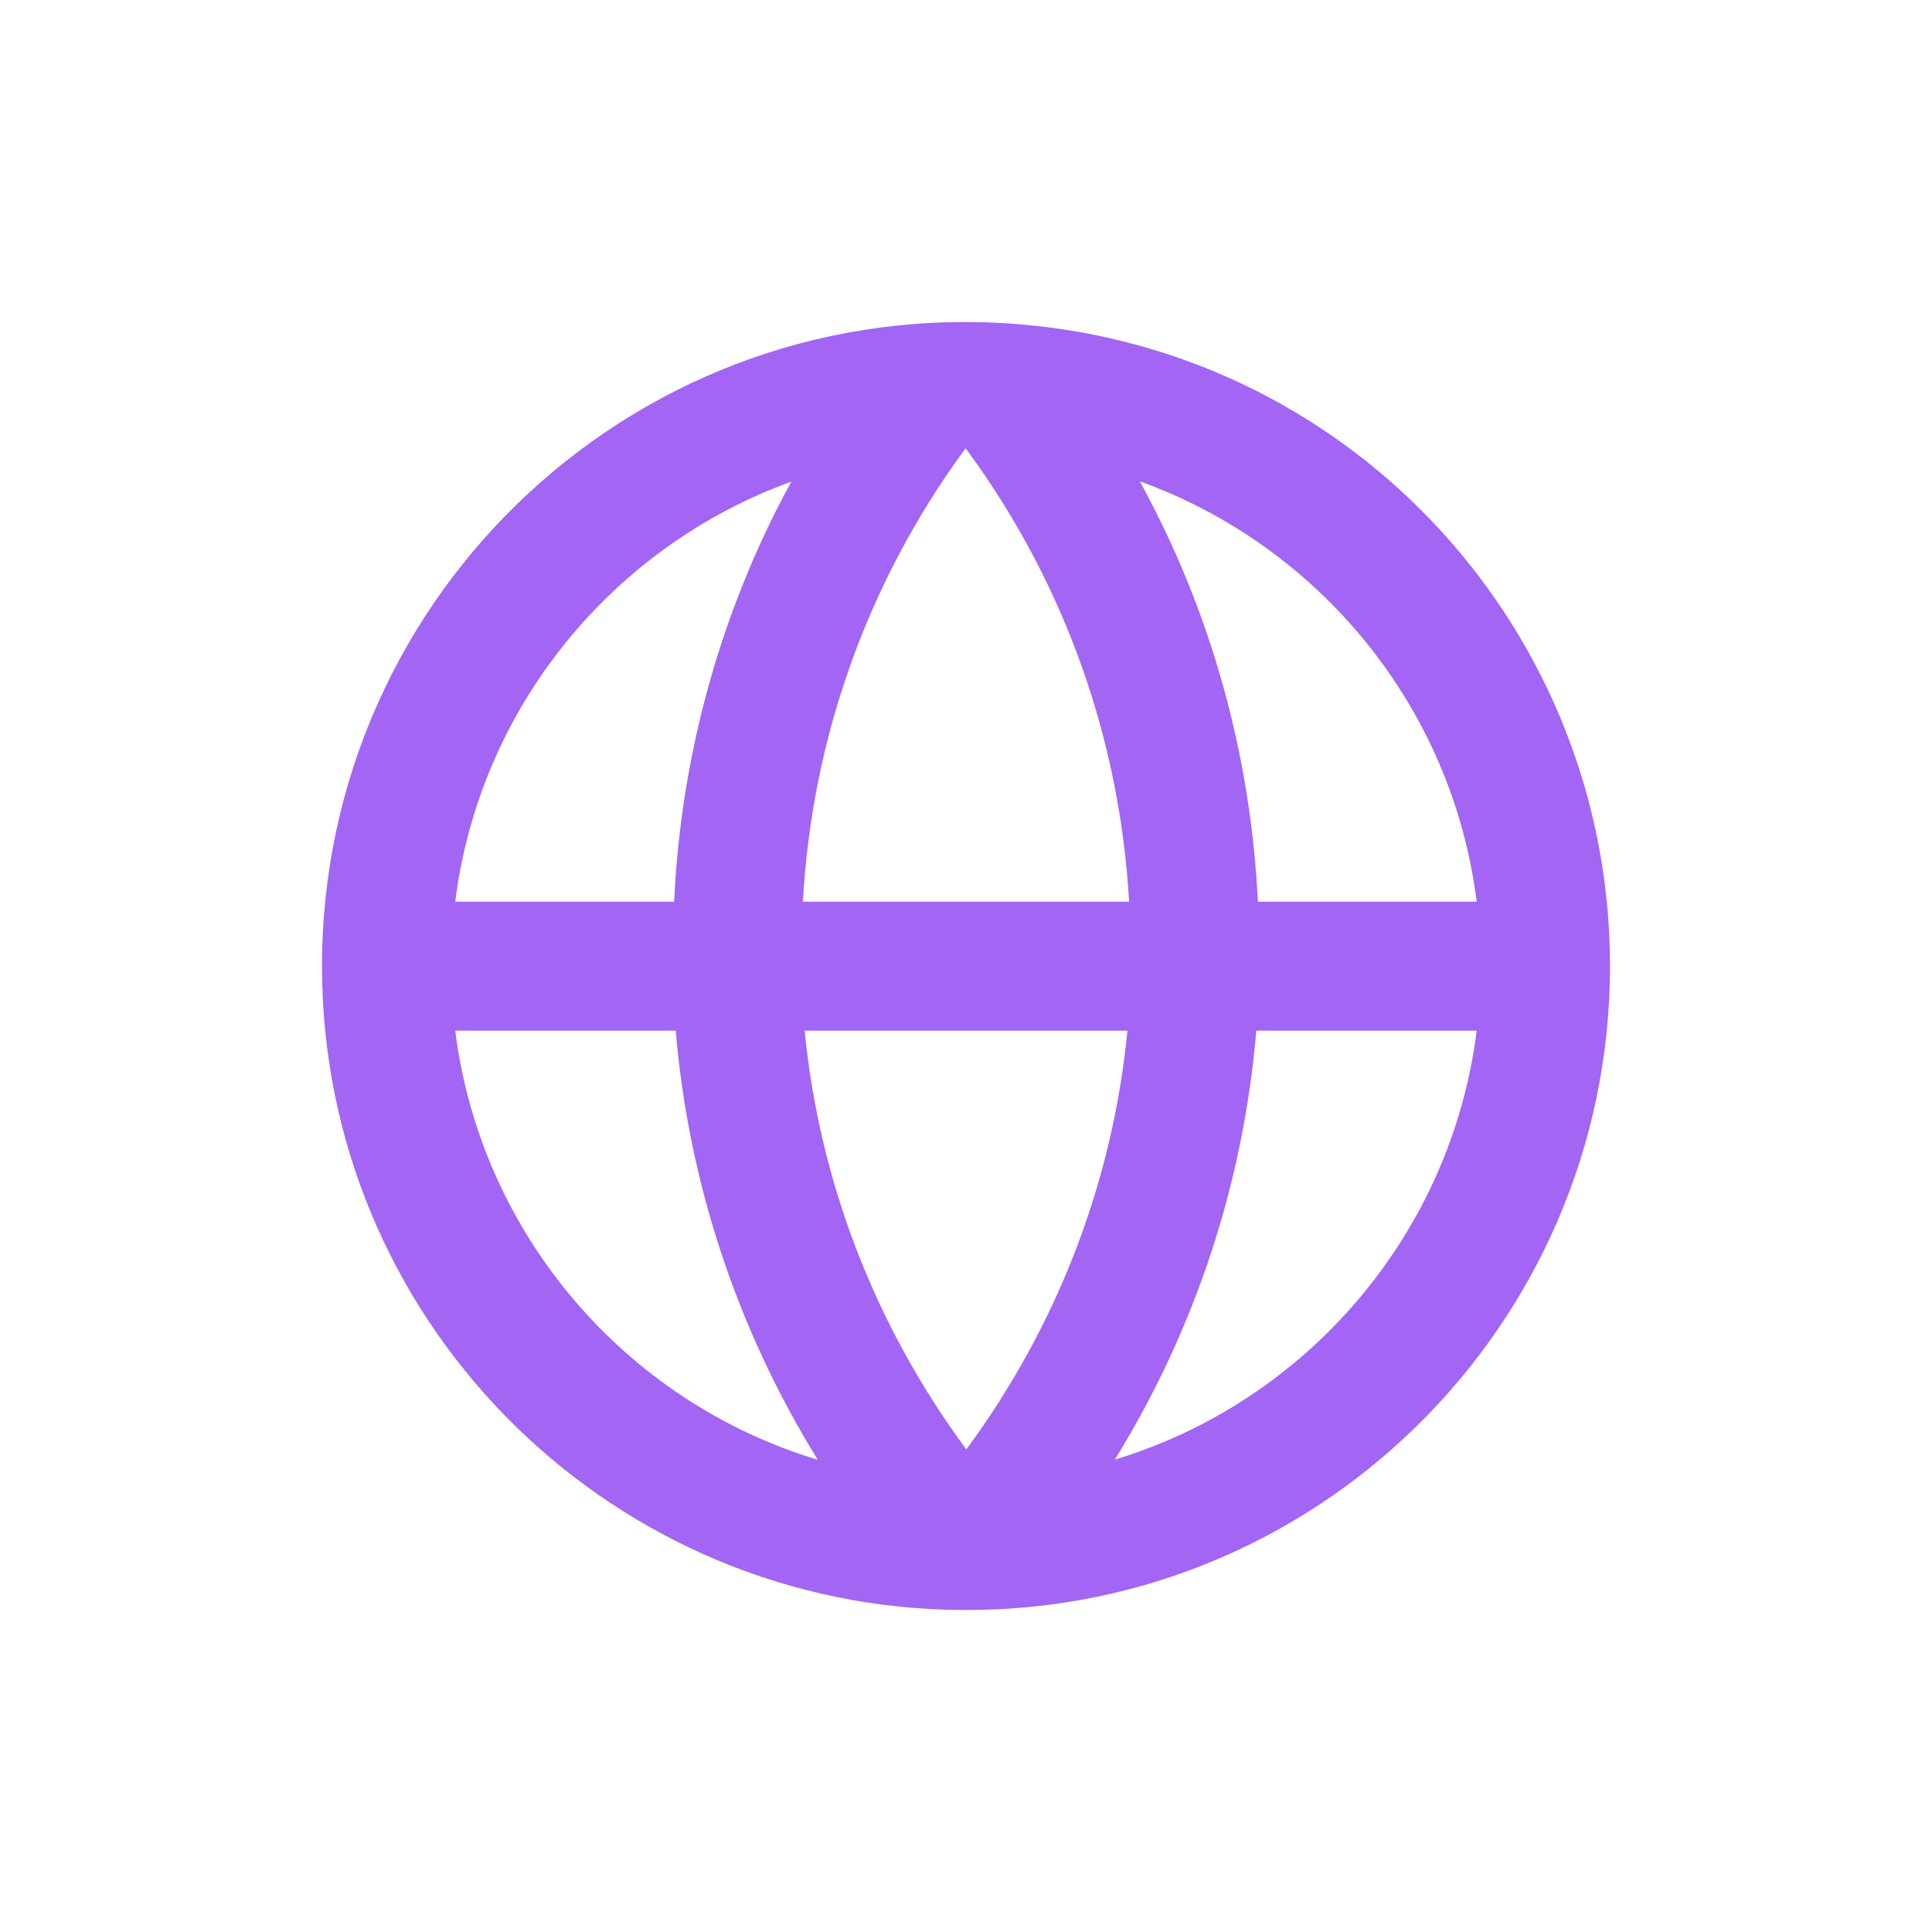 <svg width="24" height="24" viewBox="0 0 24 24" fill="none" xmlns="http://www.w3.org/2000/svg">
<path fill-rule="evenodd" clip-rule="evenodd" d="M13.849 18.132C14.862 16.49 15.45 14.663 15.606 12.803H18.344C18.026 15.334 16.231 17.41 13.849 18.132ZM12.004 18.005C10.852 16.446 10.175 14.646 9.996 12.803H14.005C13.828 14.646 13.154 16.445 12.004 18.005ZM5.655 12.803H8.394C8.551 14.664 9.143 16.492 10.159 18.134C7.773 17.415 5.974 15.338 5.655 12.803ZM9.83 5.983C8.941 7.61 8.459 9.397 8.374 11.201H5.655C5.958 8.785 7.61 6.788 9.83 5.983ZM11.974 5.597C11.981 5.588 11.988 5.578 11.995 5.569C12.002 5.578 12.009 5.588 12.016 5.597C13.244 7.27 13.914 9.22 14.026 11.201H9.974C10.082 9.221 10.75 7.272 11.974 5.597ZM18.344 11.201H15.626C15.538 9.395 15.053 7.608 14.159 5.979C16.386 6.782 18.041 8.781 18.344 11.201ZM12.684 4.03C7.954 3.628 4 7.359 4 12.002C4 16.351 7.468 19.874 11.768 19.997C16.31 20.128 20 16.476 20 12.002C20 7.872 16.854 4.386 12.684 4.03Z" fill="#A365F4"/>
</svg>
